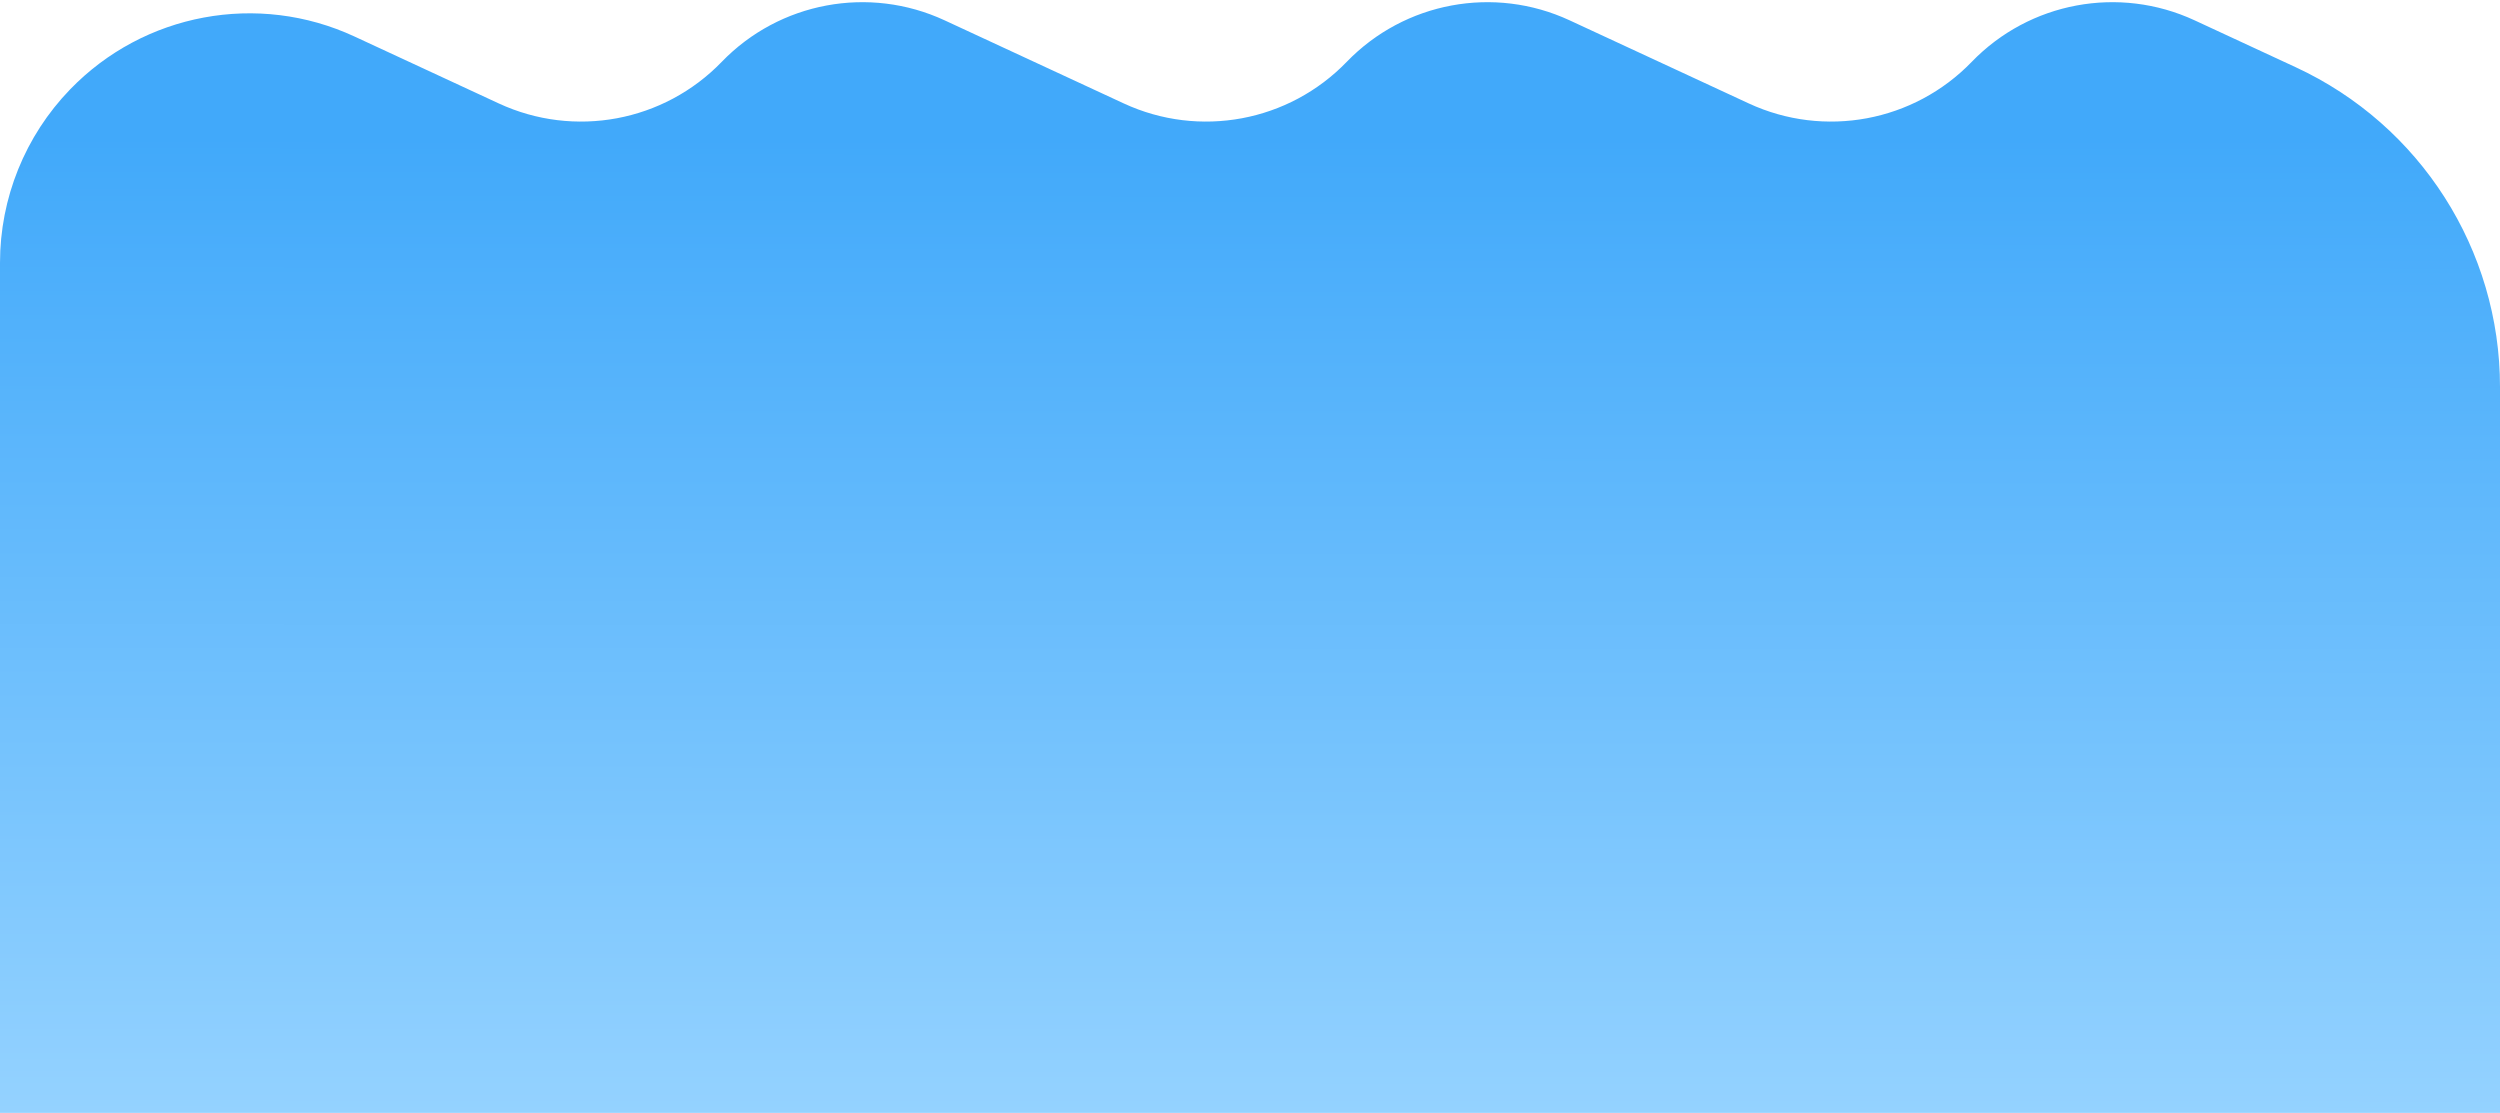 <svg width="1112" height="495" viewBox="0 0 1112 495" fill="none" xmlns="http://www.w3.org/2000/svg">
<path d="M0 116.896C0 88.13 11.17 60.489 31.155 39.8C63.999 5.799 114.778 -3.661 157.662 16.232L221.84 46.002C255.458 61.596 295.264 54.18 321.011 27.526C346.758 0.872 386.564 -6.543 420.182 9.051L499.84 46.002C533.458 61.596 573.264 54.18 599.011 27.526C624.758 0.872 664.564 -6.543 698.182 9.051L777.84 46.002C811.458 61.596 851.264 54.18 877.011 27.526C902.758 0.872 942.564 -6.543 976.182 9.051L1021.21 29.94C1076.58 55.621 1112 111.101 1112 172.13V495H0V116.896Z" fill="url(#paint0_linear_4_94)"/>
<defs>
<linearGradient id="paint0_linear_4_94" x1="556.115" y1="58.348" x2="555.907" y2="495" gradientUnits="userSpaceOnUse">
<stop offset="0.006" stop-color="#41A9FA"/>
<stop offset="1" stop-color="#94D2FF"/>
</linearGradient>
</defs>
</svg>
